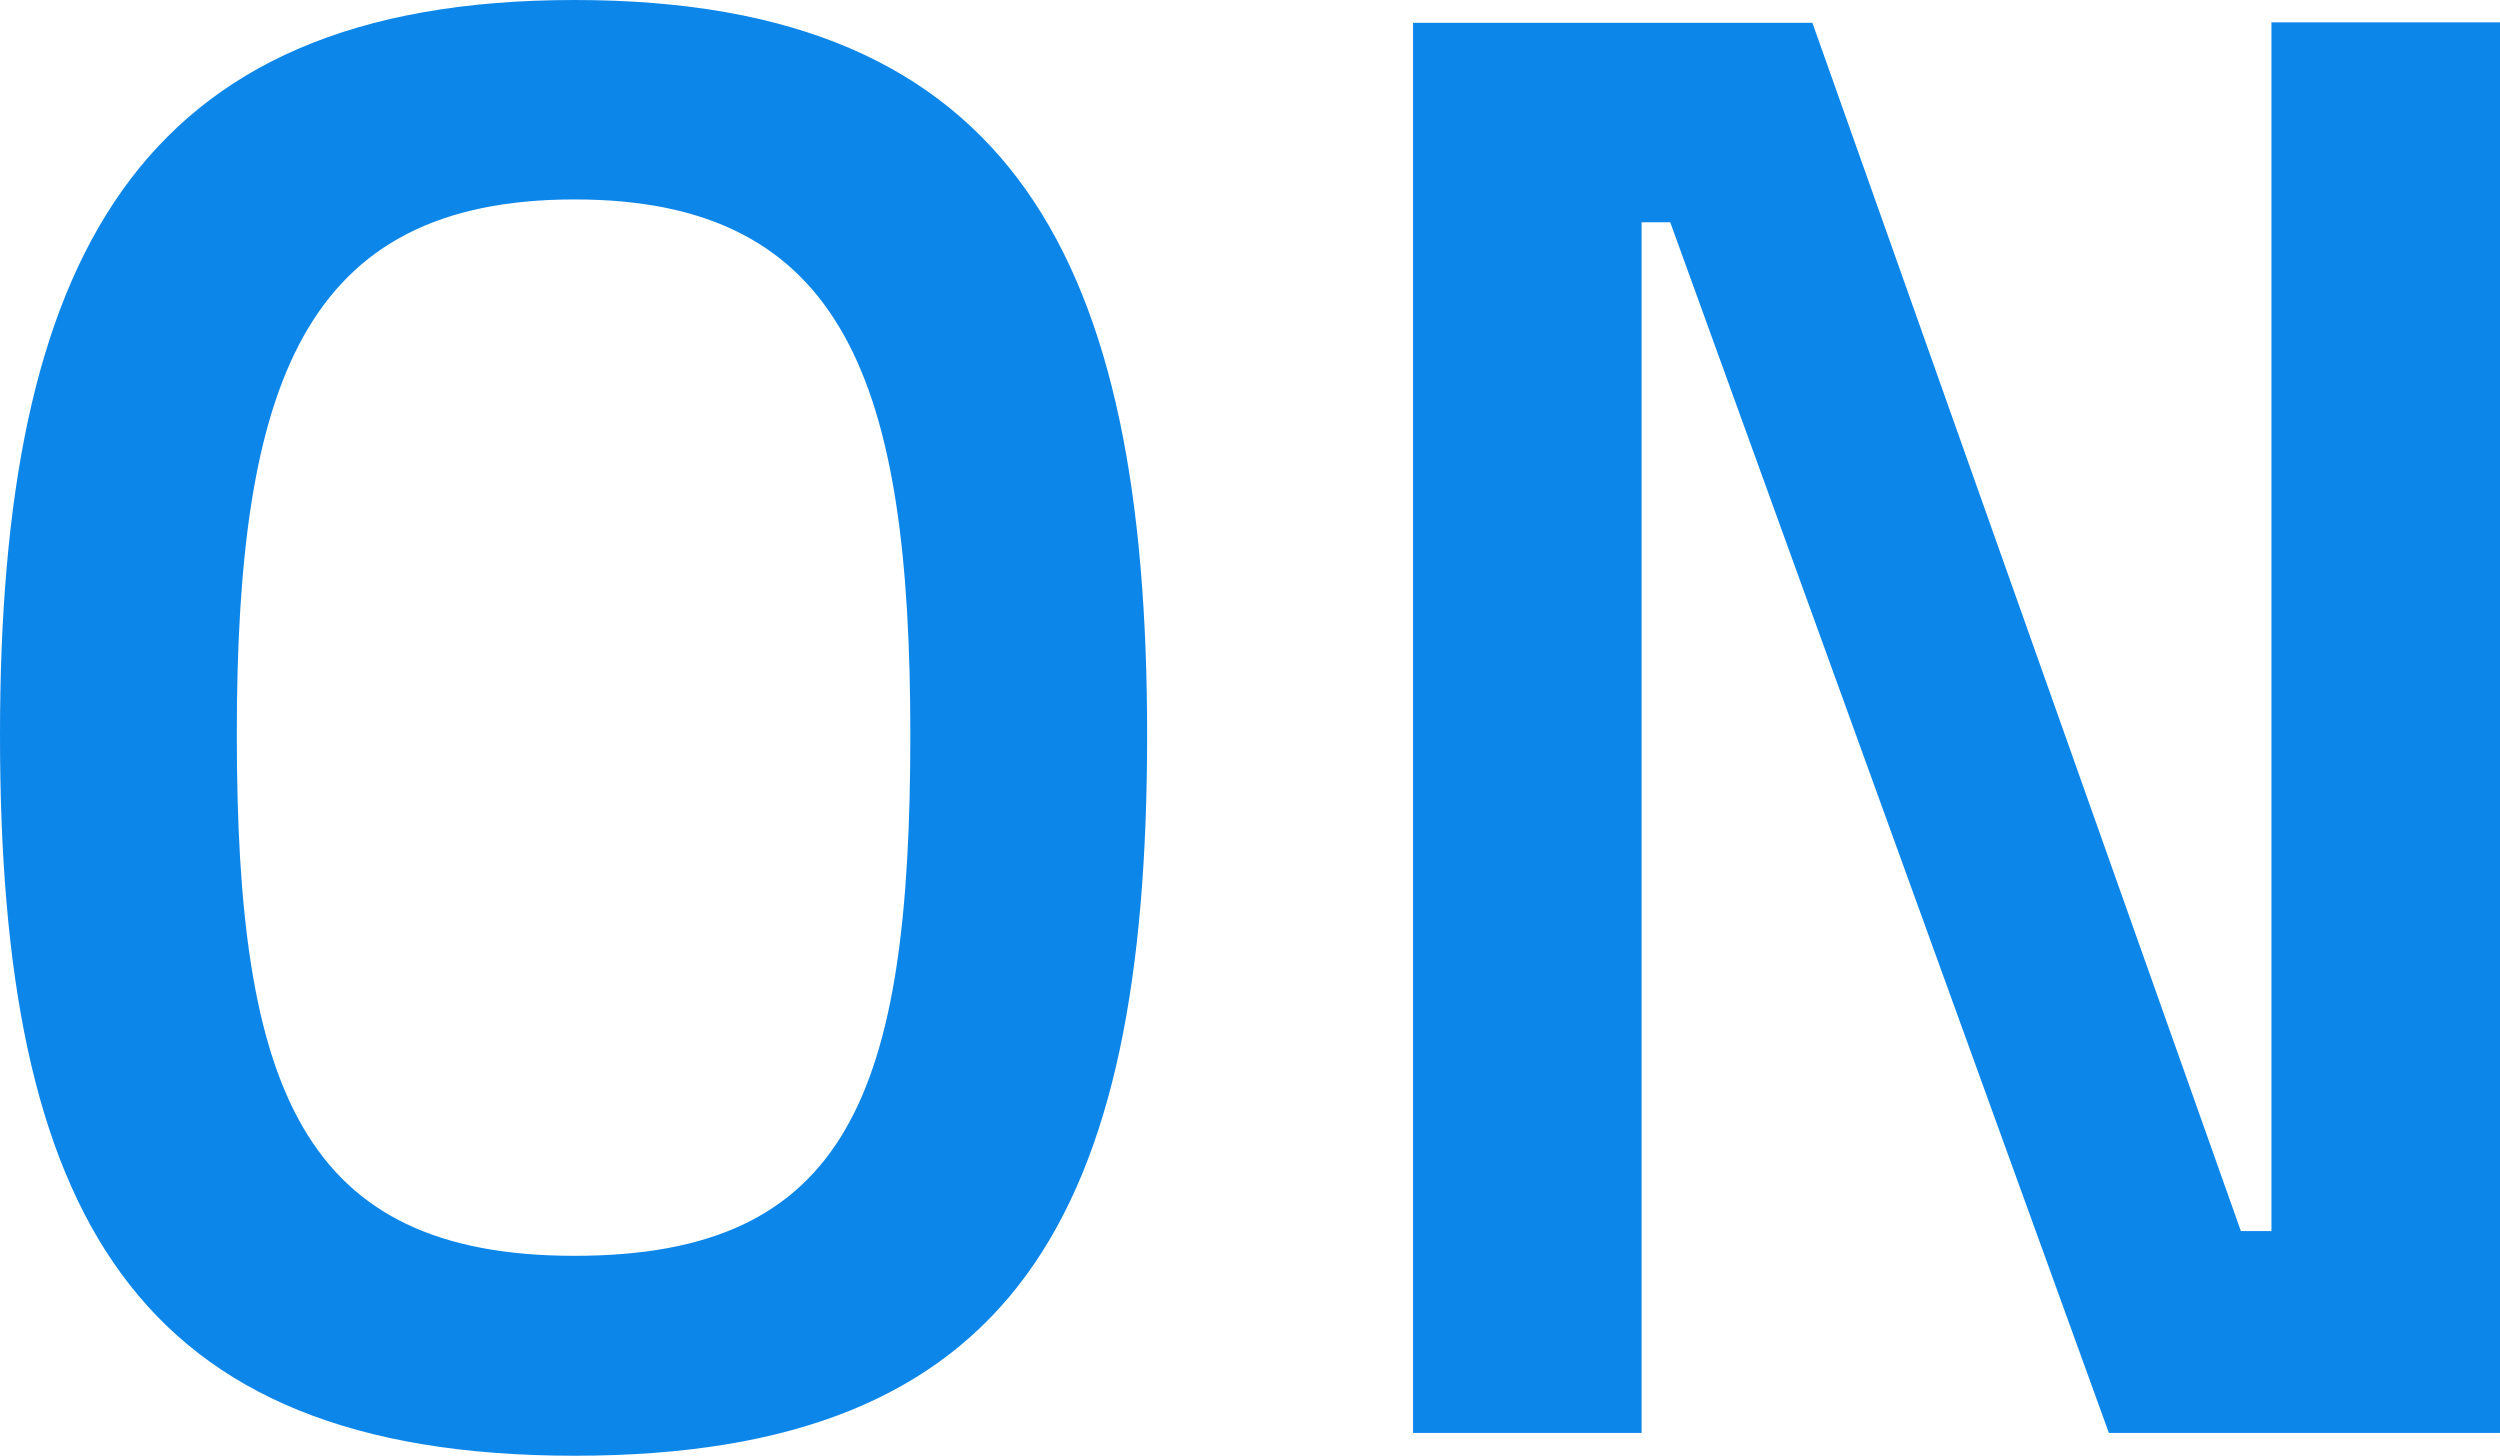 <?xml version="1.0" encoding="UTF-8" standalone="no"?>
<!-- Created with Inkscape (http://www.inkscape.org/) -->

<svg
   xmlns:dc="http://purl.org/dc/elements/1.1/"
   xmlns:cc="http://creativecommons.org/ns#"
   xmlns:rdf="http://www.w3.org/1999/02/22-rdf-syntax-ns#"
   xmlns:svg="http://www.w3.org/2000/svg"
   xmlns="http://www.w3.org/2000/svg"
   xmlns:sodipodi="http://sodipodi.sourceforge.net/DTD/sodipodi-0.dtd"
   xmlns:inkscape="http://www.inkscape.org/namespaces/inkscape"
   width="5.152mm"
   height="3mm"
   viewBox="0 0 5.152 3"
   version="1.1"
   id="svg4932"
   inkscape:version="0.92.1 r15371"
   sodipodi:docname="ON_Text_Outline.svg">
  <defs
     id="defs4926">
    <clipPath
       id="clipPath18"
       clipPathUnits="userSpaceOnUse">
      <path
         inkscape:connector-curvature="0"
         id="path20"
         d="m 0,10.02 h 2950 v 3041.99 H 0 Z" />
    </clipPath>
    <clipPath
       id="clipPath68"
       clipPathUnits="userSpaceOnUse">
      <path
         inkscape:connector-curvature="0"
         id="path70"
         d="M 0,3052.01 H 2950 V 10.02 H 0 Z" />
    </clipPath>
    <clipPath
       id="clipPath1760"
       clipPathUnits="userSpaceOnUse">
      <path
         inkscape:connector-curvature="0"
         id="path1758"
         d="m 45.746,1068.789 h 76.039 V 966.742 H 45.746 Z" />
    </clipPath>
    <clipPath
       id="clipPath1770"
       clipPathUnits="userSpaceOnUse">
      <path
         inkscape:connector-curvature="0"
         id="path1768"
         d="m 45,966 h 72 v 103 H 45 Z" />
    </clipPath>
    <clipPath
       id="clipPath1710"
       clipPathUnits="userSpaceOnUse">
      <path
         inkscape:connector-curvature="0"
         id="path1708"
         d="m 216.895,335.496 h 25.074 v -21.008 h -25.074 z" />
    </clipPath>
    <clipPath
       id="clipPath1720"
       clipPathUnits="userSpaceOnUse">
      <path
         inkscape:connector-curvature="0"
         id="path1718"
         d="m 216,314 h 26 v 22 h -26 z" />
    </clipPath>
    <clipPath
       clipPathUnits="userSpaceOnUse"
       id="clipPath1546">
      <path
         d="m 850.168,1031.672 h 166.516 V 989.063 H 850.168 Z"
         id="path1544"
         inkscape:connector-curvature="0" />
    </clipPath>
    <clipPath
       clipPathUnits="userSpaceOnUse"
       id="clipPath1556">
      <path
         d="m 850,1009 h 167 v 23 H 850 Z"
         id="path1554"
         inkscape:connector-curvature="0" />
    </clipPath>
    <clipPath
       clipPathUnits="userSpaceOnUse"
       id="clipPath1566">
      <path
         d="m 850.168,1031.672 h 166.516 v -22.367 H 850.168 Z"
         id="path1564"
         inkscape:connector-curvature="0" />
    </clipPath>
    <clipPath
       clipPathUnits="userSpaceOnUse"
       id="clipPath1576">
      <path
         d="m 852,1009 h 165 v 23 H 852 Z"
         id="path1574"
         inkscape:connector-curvature="0" />
    </clipPath>
  </defs>
  <sodipodi:namedview
     id="base"
     pagecolor="#ffffff"
     bordercolor="#666666"
     borderopacity="1.0"
     inkscape:pageopacity="0.0"
     inkscape:pageshadow="2"
     inkscape:zoom="32.89043"
     inkscape:cx="1.6550265"
     inkscape:cy="4.7743065"
     inkscape:document-units="mm"
     inkscape:current-layer="layer1"
     showgrid="false"
     inkscape:window-width="1920"
     inkscape:window-height="1056"
     inkscape:window-x="1920"
     inkscape:window-y="0"
     inkscape:window-maximized="1" />
  <g
     inkscape:label="Layer 1"
     inkscape:groupmode="layer"
     id="layer1"
     transform="translate(0,-294)">
    <g
       aria-label="ON"
       style="font-variant:normal;font-weight:600;font-size:4.243px;font-family:Titillium;-inkscape-font-specification:Titillium-Semibold;writing-mode:lr-tb;display:inline;fill:#0d86ea;fill-opacity:1;fill-rule:nonzero;stroke:none;stroke-width:0.303"
       id="text5114">
      <path
         d="m 1.184,296.588 c -0.564,0 -0.696,-0.348 -0.696,-1.074 0,-0.721 0.136,-1.103 0.696,-1.103 0.56,0 0.692,0.382 0.692,1.103 0,0.738 -0.127,1.074 -0.692,1.074 z m 0,0.412 c 0.908,0 1.18,-0.496 1.18,-1.485 0,-0.976 -0.272,-1.515 -1.18,-1.515 C 0.276,294 0,294.543 0,295.515 c 0,0.98 0.272,1.485 1.184,1.485 z"
         style="stroke-width:0.303;fill:#0d86ea;fill-opacity:1"
         id="path8436" />
      <path
         d="m 2.912,296.953 h 0.471 v -2.495 h 0.059 l 0.904,2.495 h 0.806 v -2.907 H 4.681 v 2.491 H 4.618 L 3.735,294.047 H 2.912 Z"
         style="stroke-width:0.303;fill:#0d86ea;fill-opacity:1"
         id="path8438" />
    </g>
  </g>
</svg>
